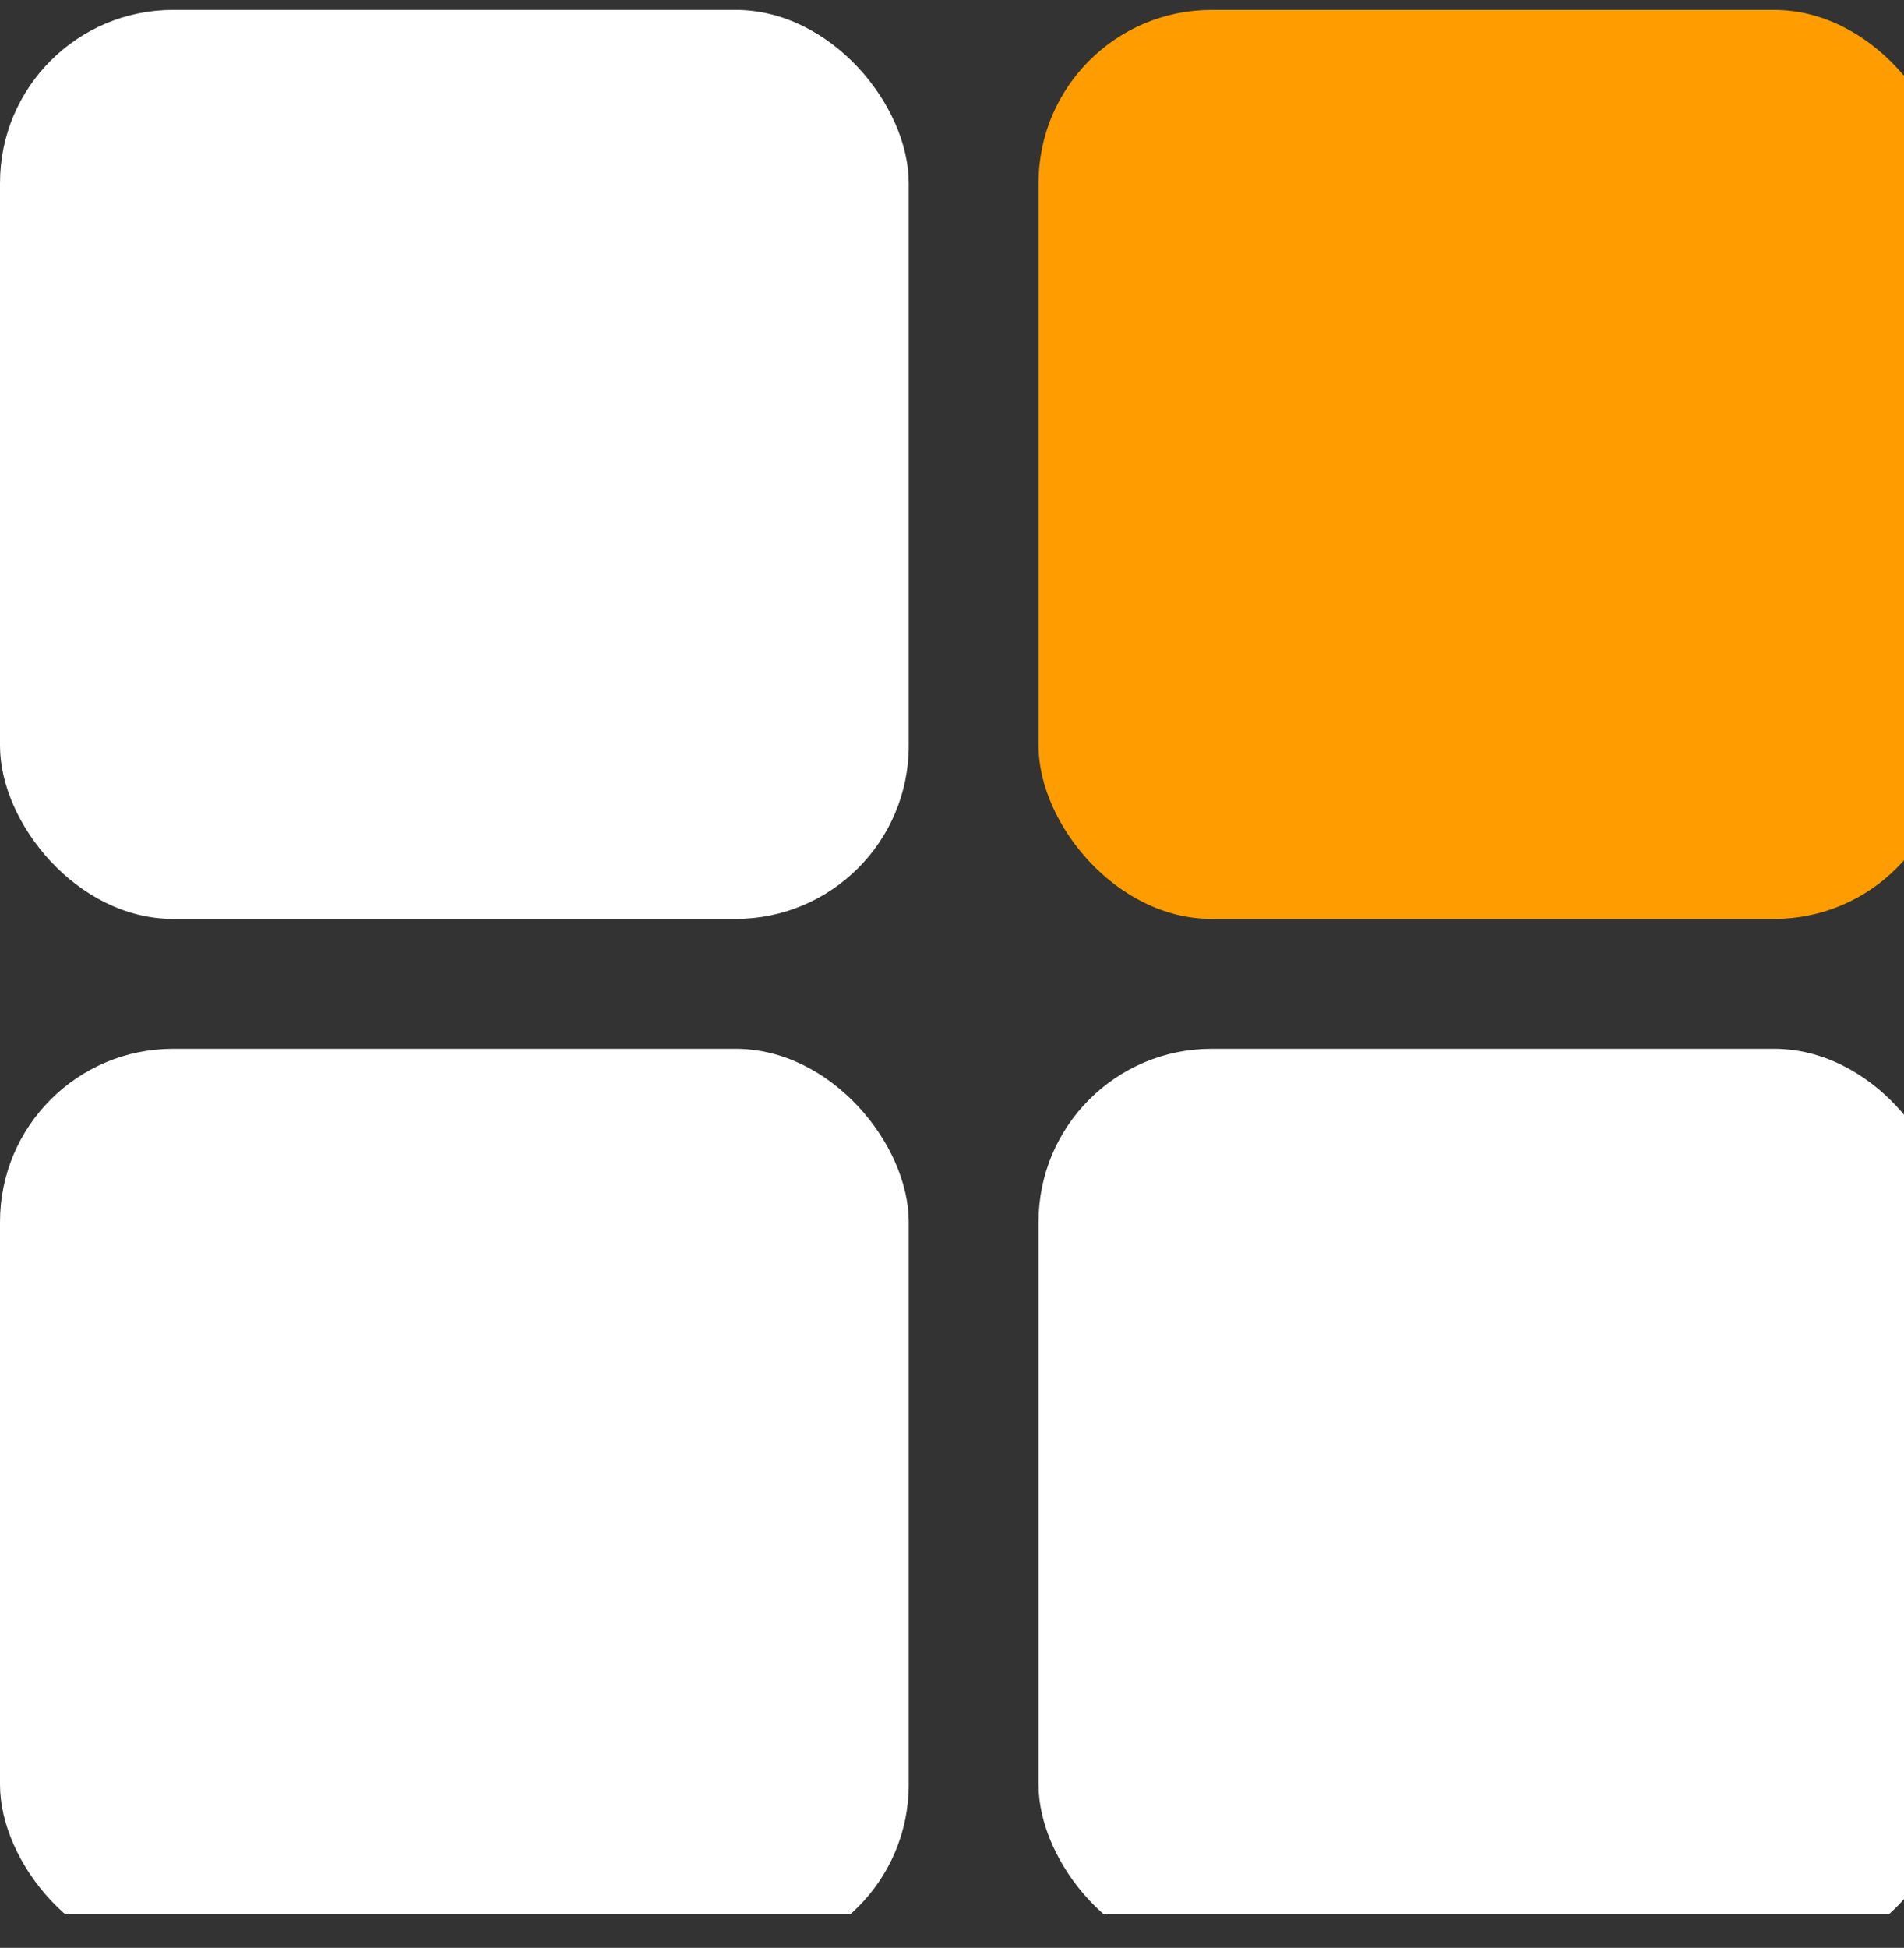 <svg width="44" height="45" viewBox="0 0 44 45" fill="none" xmlns="http://www.w3.org/2000/svg">
<rect x="0" y="0" width="44" height="45" fill="#333333" stroke="none"/>
<g clip-path="url(#clip0_914_26235)">
<rect x="24" y="24.229" width="21" height="21" rx="4" fill="white"/>
<rect y="24.229" width="21" height="21" rx="4" fill="white"/>
<rect x="24" y="0.229" width="21" height="21" rx="4" fill="#FF9D00"/>
<rect y="0.229" width="21" height="21" rx="4" fill="white"/>
</g>
<defs>
<clipPath id="clip0_914_26235">
<rect width="44" height="44" fill="white" transform="translate(0 0.229)"/>
</clipPath>
</defs>
</svg>
